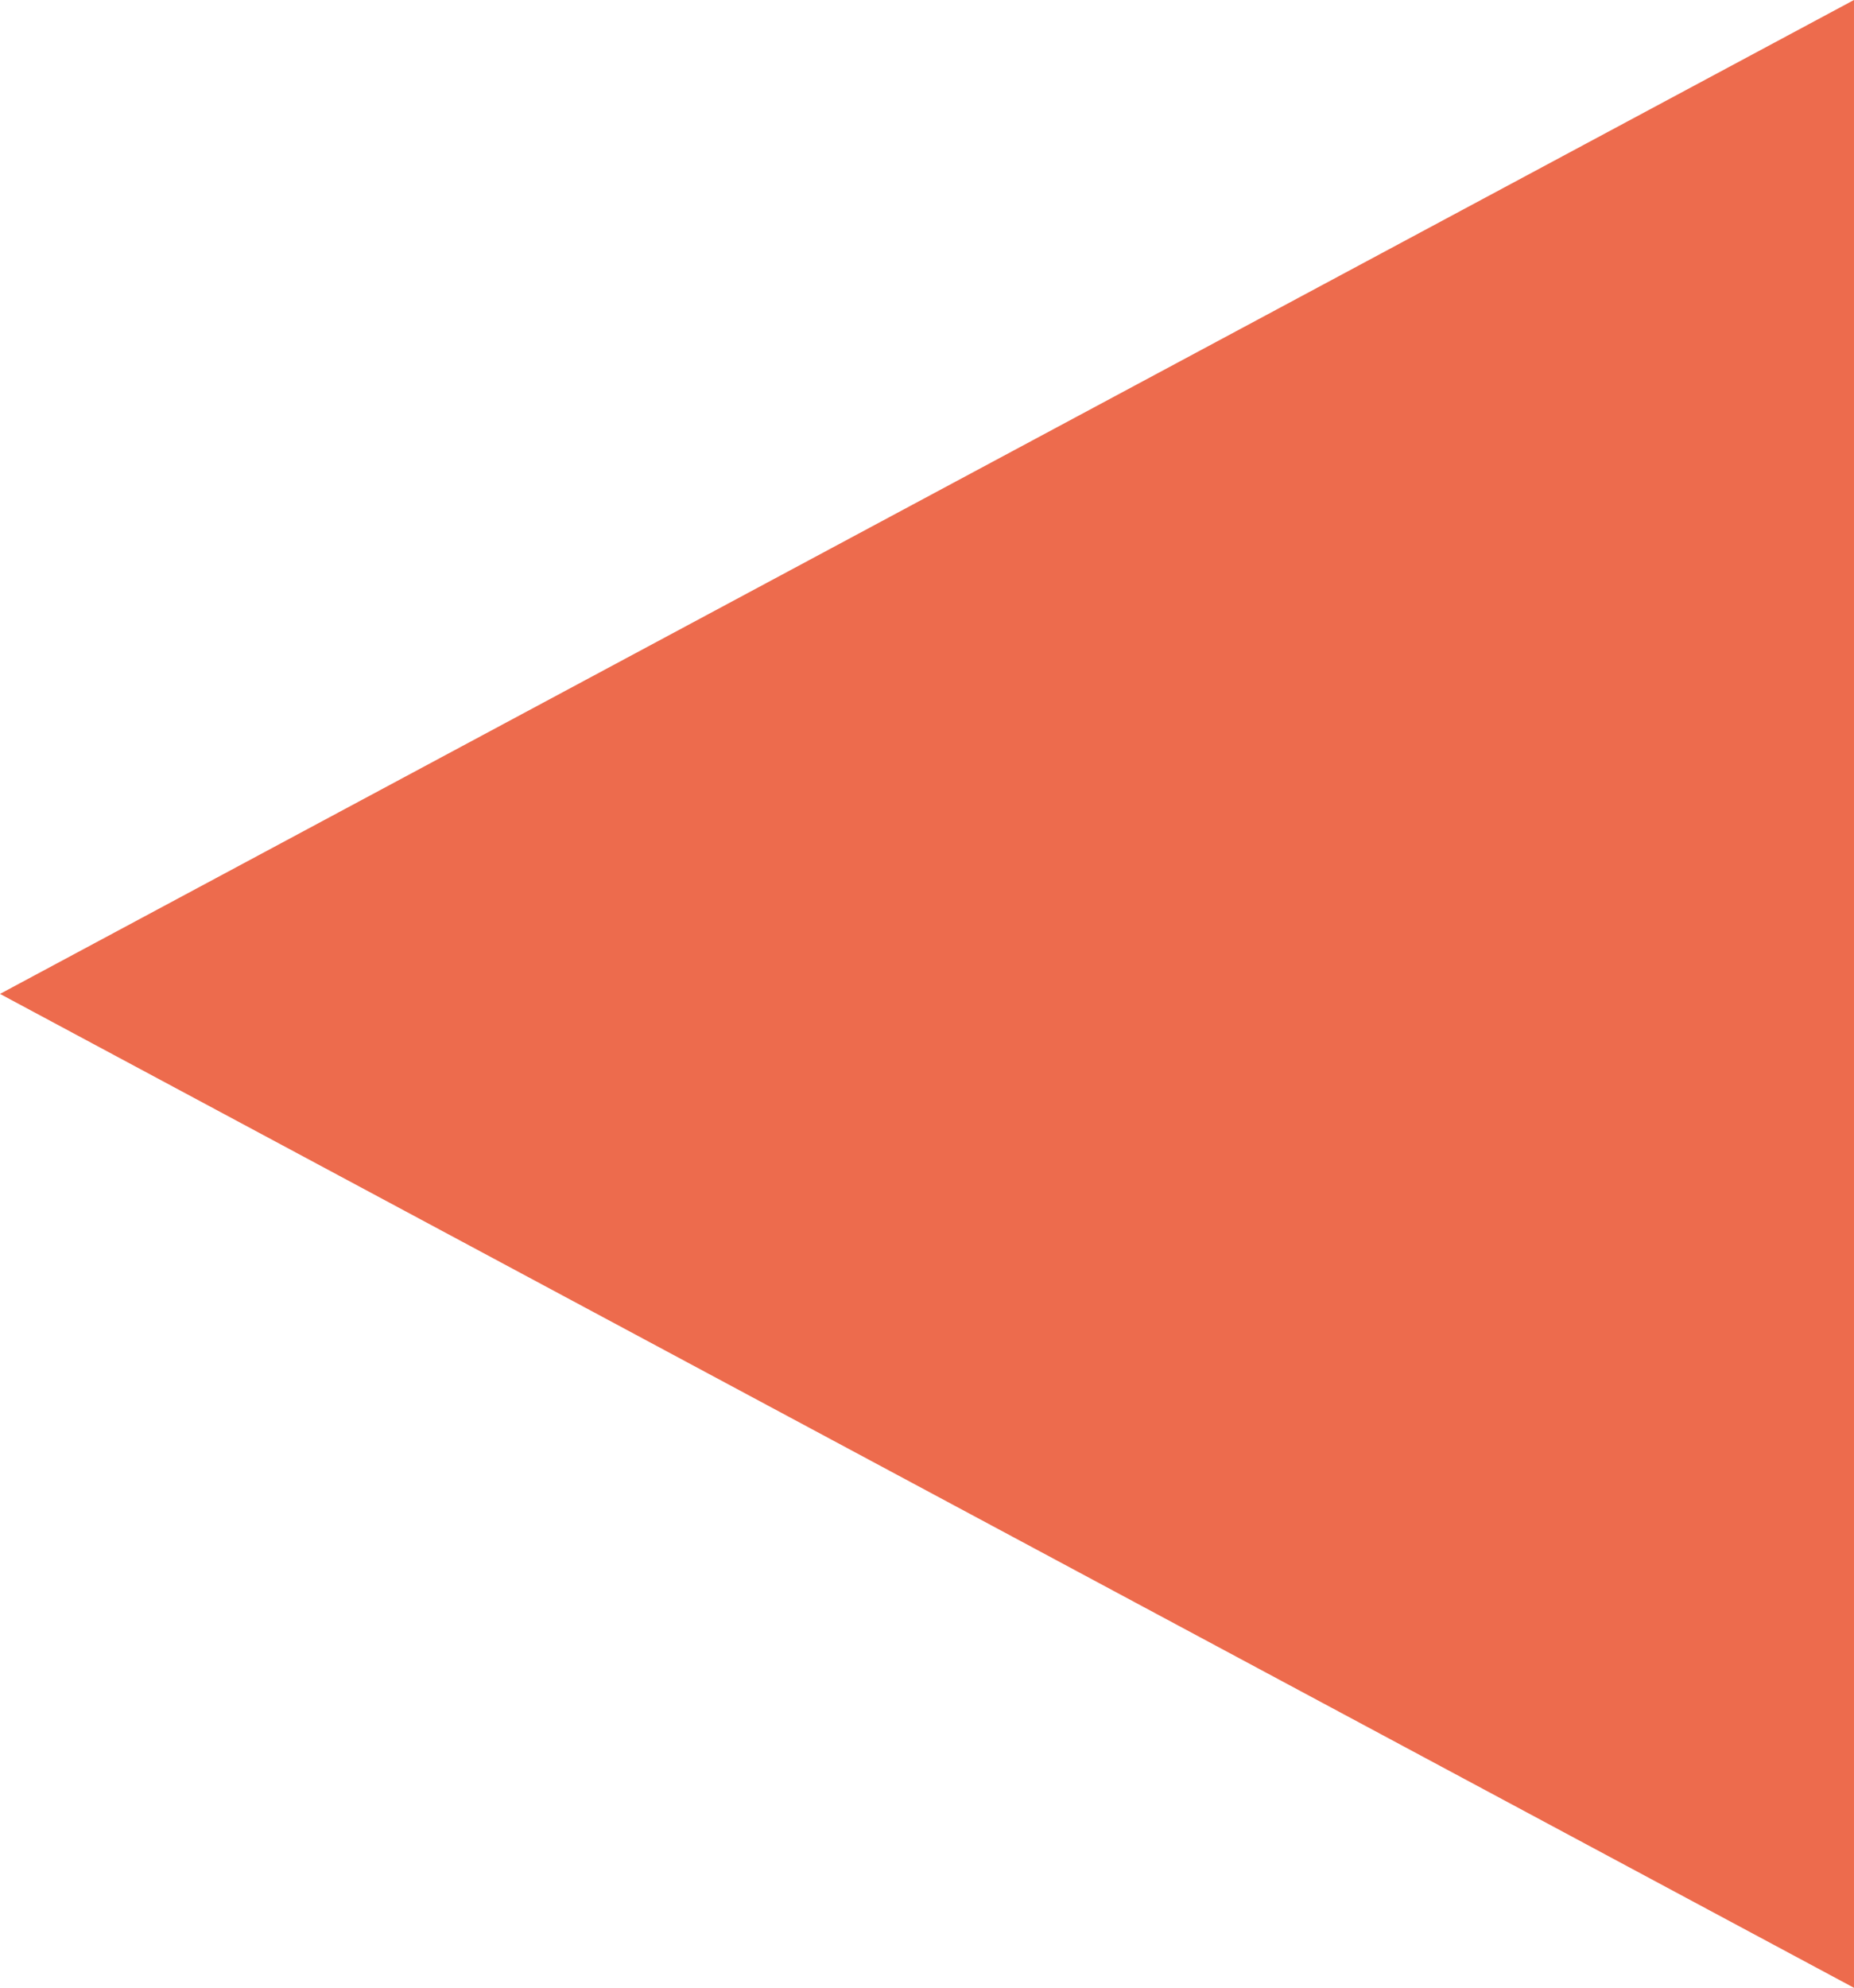 <svg xmlns="http://www.w3.org/2000/svg" width="902.005" height="966.496" viewBox="0 0 902.005 966.496"><g transform="translate(0 916.496) rotate(-90)"><path d="M433.248,0-50,902,916.5,902Z" fill="#ed6b4d"/></g></svg>